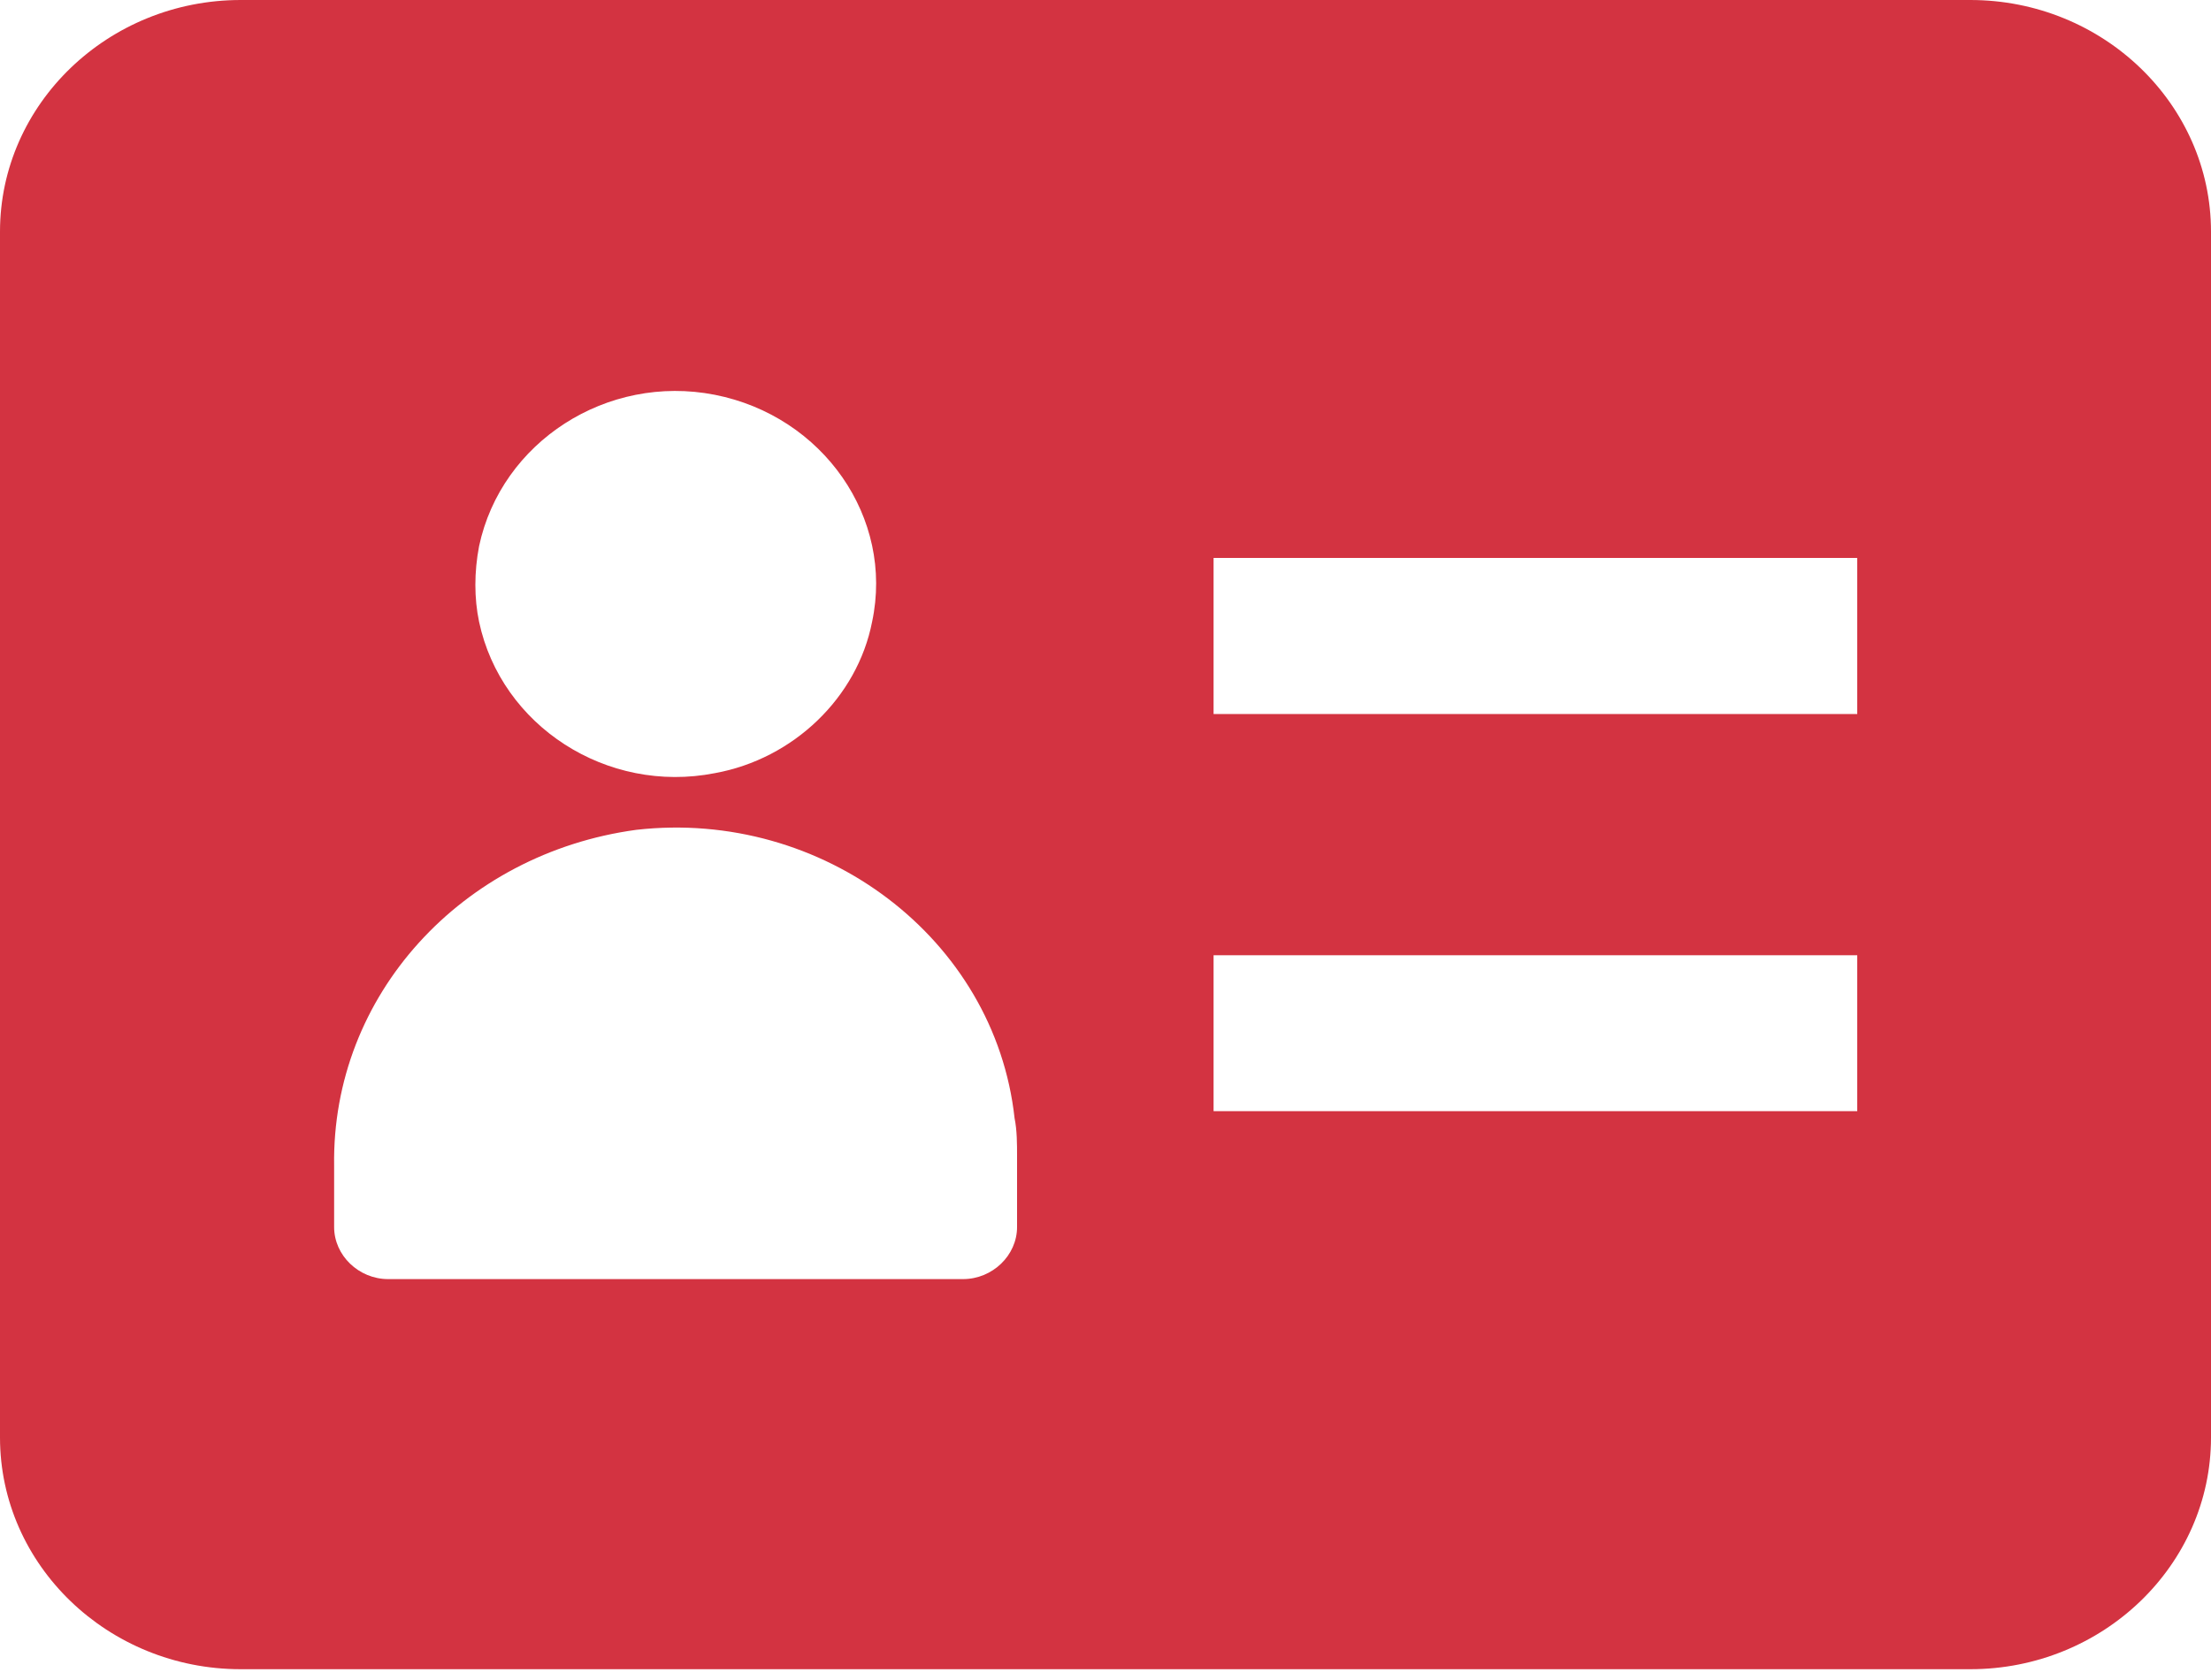 <svg width="25" height="19" viewBox="0 0 25 19" fill="none" xmlns="http://www.w3.org/2000/svg">
<path d="M22.278 0H2.722C1.222 0 0 1.177 0 2.62V16.257C0 17.701 1.222 18.878 2.722 18.878H22.278C23.778 18.878 25 17.701 25 16.257V2.62C25 1.177 23.778 0 22.278 0ZM5.417 6.177C5.667 5 6.861 4.225 8.083 4.465C9.306 4.706 10.111 5.856 9.861 7.032C9.694 7.888 8.972 8.583 8.083 8.744C6.861 8.984 5.667 8.209 5.417 7.032C5.361 6.765 5.361 6.471 5.417 6.177ZM11.5 13.877C11.5 14.198 11.222 14.466 10.889 14.466H4.389C4.056 14.466 3.778 14.198 3.778 13.877V13.182C3.75 11.257 5.222 9.653 7.194 9.385C9.306 9.145 11.25 10.615 11.472 12.647C11.5 12.781 11.5 12.942 11.5 13.075V13.877ZM21 12.567H13.722V10.803H21V12.567ZM21 8.075H13.722V6.31H21V8.075Z" fill="#D33341"/>
</svg>
